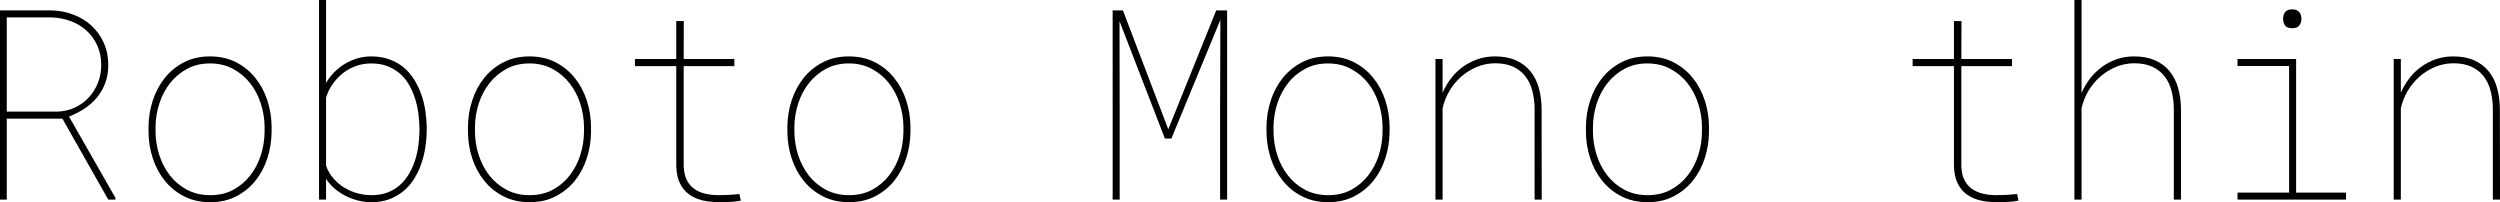 <svg xmlns="http://www.w3.org/2000/svg" viewBox="7.98 46 676.336 54.703"><path d="M37.27 100L24.86 78.10L9.81 78.10L9.81 100L7.98 100L7.98 48.81L21.87 48.81Q25.03 48.88 27.84 49.96Q30.66 51.03 32.75 52.96Q34.84 54.89 36.05 57.58Q37.27 60.27 37.27 63.58L37.27 63.58Q37.27 66.25 36.47 68.41Q35.68 70.57 34.28 72.30Q32.87 74.02 30.92 75.32Q28.97 76.62 26.65 77.54L26.65 77.54L39.20 99.51L39.20 100L37.27 100ZM9.81 50.71L9.81 76.20L23.41 76.20Q26.02 76.13 28.21 75.11Q30.41 74.09 31.99 72.38Q33.57 70.68 34.47 68.41Q35.37 66.14 35.37 63.58L35.37 63.58Q35.37 60.66 34.29 58.30Q33.22 55.95 31.39 54.28Q29.57 52.61 27.09 51.70Q24.61 50.78 21.83 50.71L21.83 50.71L9.81 50.71ZM48.16 81.72L48.16 80.24Q48.20 76.59 49.32 73.16Q50.45 69.73 52.56 67.09Q54.67 64.46 57.74 62.86Q60.82 61.26 64.79 61.26L64.79 61.26Q68.77 61.26 71.84 62.84Q74.92 64.42 77.04 67.06Q79.17 69.70 80.30 73.12Q81.42 76.55 81.46 80.24L81.46 80.24L81.46 81.72Q81.42 85.38 80.31 88.80Q79.21 92.23 77.10 94.87Q74.99 97.50 71.91 99.10Q68.84 100.70 64.86 100.70L64.86 100.70Q60.89 100.70 57.80 99.12Q54.70 97.54 52.58 94.90Q50.45 92.27 49.32 88.84Q48.20 85.41 48.16 81.72L48.16 81.72ZM50.06 80.24L50.06 81.72Q50.10 84.95 51.10 88.03Q52.10 91.11 53.98 93.50Q55.86 95.89 58.61 97.35Q61.35 98.80 64.86 98.80L64.86 98.80Q68.38 98.80 71.09 97.35Q73.79 95.89 75.67 93.48Q77.55 91.07 78.54 88.01Q79.52 84.95 79.56 81.72L79.56 81.72L79.56 80.24Q79.52 77.04 78.52 73.97Q77.52 70.89 75.64 68.50Q73.76 66.11 71.02 64.63Q68.27 63.16 64.79 63.16L64.79 63.16Q61.31 63.16 58.59 64.63Q55.86 66.11 53.98 68.50Q52.10 70.89 51.10 73.97Q50.10 77.04 50.06 80.24L50.06 80.24ZM123.43 80.59L123.43 81.33Q123.40 83.55 123.05 85.85Q122.70 88.15 121.96 90.30Q121.22 92.44 120.04 94.34Q118.86 96.24 117.19 97.64Q115.52 99.05 113.36 99.88Q111.20 100.70 108.46 100.70L108.46 100.70Q106.73 100.70 104.98 100.28Q103.22 99.86 101.58 99.05Q99.95 98.24 98.56 97.06Q97.17 95.89 96.19 94.38L96.19 94.38L96.19 100L94.29 100L94.29 46L96.19 46L96.19 68.43Q97.14 66.81 98.47 65.48Q99.81 64.14 101.39 63.21Q102.97 62.28 104.75 61.77Q106.52 61.26 108.39 61.26L108.39 61.26Q111.16 61.26 113.36 62.07Q115.56 62.88 117.21 64.26Q118.86 65.65 120.04 67.55Q121.22 69.45 121.97 71.59Q122.73 73.74 123.06 76.04Q123.40 78.34 123.43 80.59L123.43 80.59ZM121.46 81.33L121.46 80.59Q121.43 78.66 121.15 76.60Q120.87 74.55 120.25 72.61Q119.64 70.68 118.65 68.96Q117.67 67.23 116.21 65.95Q114.75 64.67 112.83 63.91Q110.92 63.16 108.42 63.16L108.42 63.16Q106.31 63.16 104.38 63.82Q102.45 64.49 100.85 65.72Q99.25 66.95 98.03 68.66Q96.82 70.36 96.19 72.40L96.19 72.40L96.19 90.82Q96.86 92.76 98.17 94.25Q99.49 95.75 101.14 96.77Q102.80 97.79 104.70 98.29Q106.59 98.80 108.49 98.80L108.49 98.80Q110.95 98.80 112.89 98.05Q114.82 97.29 116.24 95.99Q117.67 94.69 118.67 92.97Q119.67 91.25 120.29 89.31Q120.90 87.38 121.17 85.34Q121.43 83.30 121.46 81.33L121.46 81.33ZM134.58 81.72L134.58 80.24Q134.61 76.59 135.74 73.16Q136.86 69.73 138.97 67.09Q141.08 64.46 144.16 62.86Q147.23 61.26 151.21 61.26L151.21 61.26Q155.18 61.26 158.26 62.84Q161.33 64.42 163.46 67.06Q165.59 69.70 166.71 73.12Q167.84 76.55 167.87 80.24L167.87 80.24L167.87 81.72Q167.84 85.38 166.73 88.80Q165.62 92.23 163.51 94.87Q161.40 97.50 158.33 99.10Q155.25 100.70 151.28 100.70L151.28 100.70Q147.30 100.70 144.21 99.12Q141.12 97.54 138.99 94.90Q136.86 92.27 135.74 88.84Q134.61 85.41 134.58 81.72L134.58 81.72ZM136.48 80.24L136.48 81.72Q136.51 84.95 137.51 88.03Q138.52 91.11 140.40 93.50Q142.28 95.89 145.02 97.35Q147.76 98.80 151.28 98.80L151.28 98.80Q154.79 98.80 157.50 97.35Q160.21 95.89 162.09 93.48Q163.97 91.07 164.95 88.01Q165.94 84.95 165.97 81.72L165.97 81.72L165.97 80.24Q165.94 77.04 164.94 73.97Q163.93 70.89 162.05 68.50Q160.17 66.11 157.43 64.63Q154.69 63.16 151.21 63.16L151.21 63.16Q147.73 63.16 145.00 64.63Q142.28 66.11 140.40 68.50Q138.52 70.89 137.51 73.97Q136.51 77.04 136.48 80.24L136.48 80.24ZM190.93 51.70L192.97 51.70L192.94 61.96L206.65 61.96L206.65 63.89L192.94 63.89L192.94 90.89Q193.01 93.11 193.73 94.60Q194.45 96.10 195.71 97.03Q196.98 97.96 198.69 98.38Q200.39 98.80 202.43 98.80L202.43 98.80Q205.28 98.80 208.02 98.49L208.02 98.49L208.41 100.28Q206.96 100.56 205.52 100.63Q204.08 100.70 202.61 100.70L202.61 100.70Q200.07 100.70 197.96 100.19Q195.86 99.68 194.31 98.52Q192.76 97.36 191.88 95.50Q191.00 93.64 190.93 90.89L190.93 90.89L190.93 63.89L179.75 63.89L179.75 61.96L190.93 61.96L190.93 51.70ZM220.99 81.72L220.99 80.24Q221.03 76.59 222.15 73.16Q223.28 69.73 225.39 67.09Q227.50 64.46 230.57 62.86Q233.65 61.26 237.62 61.26L237.62 61.26Q241.59 61.26 244.67 62.84Q247.75 64.42 249.87 67.06Q252 69.70 253.13 73.12Q254.25 76.55 254.29 80.24L254.29 80.24L254.29 81.72Q254.25 85.38 253.14 88.80Q252.04 92.23 249.93 94.87Q247.82 97.50 244.74 99.10Q241.66 100.70 237.69 100.70L237.69 100.70Q233.72 100.70 230.63 99.12Q227.53 97.54 225.40 94.90Q223.28 92.27 222.15 88.84Q221.03 85.41 220.99 81.72L220.99 81.72ZM222.89 80.24L222.89 81.72Q222.93 84.95 223.93 88.03Q224.93 91.11 226.81 93.50Q228.69 95.89 231.43 97.35Q234.18 98.80 237.69 98.80L237.69 98.80Q241.21 98.80 243.91 97.35Q246.62 95.89 248.50 93.48Q250.38 91.07 251.37 88.01Q252.35 84.95 252.39 81.72L252.39 81.72L252.39 80.24Q252.35 77.04 251.35 73.97Q250.35 70.89 248.47 68.50Q246.59 66.11 243.84 64.63Q241.10 63.16 237.62 63.16L237.62 63.16Q234.14 63.16 231.42 64.63Q228.69 66.11 226.81 68.50Q224.93 70.89 223.93 73.97Q222.93 77.04 222.89 80.24L222.89 80.24ZM308.99 48.81L311.77 48.81L324.04 80.98L337.01 48.81L339.96 48.81L339.96 100L338.06 100L338.06 75.11L338.13 51.38L324.88 83.48L323.12 83.48L310.85 51.73L310.89 75.11L310.89 100L308.99 100L308.99 48.81ZM350.61 81.72L350.61 80.24Q350.65 76.59 351.77 73.16Q352.90 69.73 355.01 67.09Q357.12 64.46 360.19 62.86Q363.27 61.26 367.24 61.26L367.24 61.26Q371.21 61.26 374.29 62.84Q377.37 64.42 379.49 67.06Q381.62 69.70 382.75 73.12Q383.87 76.55 383.91 80.24L383.91 80.24L383.91 81.72Q383.87 85.38 382.76 88.80Q381.66 92.23 379.55 94.87Q377.44 97.50 374.36 99.10Q371.29 100.70 367.31 100.70L367.31 100.70Q363.34 100.70 360.25 99.12Q357.15 97.54 355.03 94.90Q352.90 92.27 351.77 88.84Q350.65 85.41 350.61 81.72L350.61 81.72ZM352.51 80.24L352.51 81.72Q352.55 84.95 353.55 88.03Q354.55 91.11 356.43 93.50Q358.31 95.89 361.05 97.35Q363.80 98.80 367.31 98.80L367.31 98.80Q370.83 98.80 373.54 97.35Q376.24 95.89 378.12 93.48Q380.00 91.07 380.99 88.01Q381.97 84.95 382.01 81.72L382.01 81.72L382.01 80.24Q381.97 77.04 380.97 73.97Q379.97 70.89 378.09 68.50Q376.21 66.11 373.46 64.63Q370.72 63.16 367.24 63.16L367.24 63.16Q363.76 63.16 361.04 64.63Q358.31 66.11 356.43 68.50Q354.55 70.89 353.55 73.97Q352.55 77.04 352.51 80.24L352.51 80.24ZM398.25 71.10L398.25 71.10Q399.16 68.99 400.55 67.18Q401.94 65.37 403.75 64.07Q405.56 62.77 407.74 62.01Q409.92 61.26 412.42 61.26L412.42 61.26Q415.69 61.26 418.06 62.31Q420.43 63.37 421.98 65.25Q423.53 67.13 424.27 69.73Q425.00 72.33 425.04 75.39L425.04 75.39L425.07 100L423.14 100L423.14 75.39Q423.11 72.72 422.49 70.45Q421.88 68.18 420.57 66.55Q419.27 64.91 417.23 64Q415.20 63.09 412.31 63.12L412.31 63.12Q409.75 63.16 407.43 64.14Q405.11 65.13 403.24 66.78Q401.38 68.43 400.08 70.64Q398.78 72.86 398.25 75.32L398.25 75.32L398.25 100L396.32 100L396.32 61.96L398.25 61.96L398.25 71.10ZM437.03 81.72L437.03 80.24Q437.06 76.59 438.19 73.16Q439.31 69.73 441.42 67.09Q443.53 64.46 446.61 62.86Q449.68 61.26 453.66 61.26L453.66 61.26Q457.63 61.26 460.71 62.84Q463.78 64.42 465.91 67.06Q468.04 69.70 469.16 73.12Q470.29 76.55 470.32 80.24L470.32 80.24L470.32 81.72Q470.29 85.38 469.18 88.80Q468.07 92.23 465.96 94.87Q463.85 97.50 460.78 99.10Q457.70 100.70 453.73 100.70L453.73 100.70Q449.75 100.70 446.66 99.12Q443.57 97.54 441.44 94.90Q439.31 92.27 438.19 88.84Q437.06 85.41 437.03 81.72L437.03 81.72ZM438.93 80.24L438.93 81.72Q438.96 84.95 439.96 88.03Q440.96 91.11 442.85 93.50Q444.73 95.89 447.47 97.35Q450.21 98.80 453.73 98.80L453.73 98.80Q457.24 98.80 459.95 97.35Q462.66 95.89 464.54 93.48Q466.42 91.07 467.40 88.01Q468.39 84.95 468.42 81.72L468.42 81.72L468.42 80.24Q468.39 77.04 467.38 73.97Q466.38 70.89 464.50 68.50Q462.62 66.11 459.88 64.63Q457.14 63.16 453.66 63.16L453.66 63.16Q450.18 63.16 447.45 64.63Q444.73 66.11 442.85 68.50Q440.96 70.89 439.96 73.97Q438.96 77.04 438.93 80.24L438.93 80.24ZM536.59 51.70L538.63 51.70L538.59 61.96L552.30 61.96L552.30 63.89L538.59 63.89L538.59 90.89Q538.66 93.11 539.38 94.60Q540.11 96.10 541.37 97.03Q542.64 97.96 544.34 98.38Q546.05 98.80 548.09 98.80L548.09 98.80Q550.93 98.80 553.68 98.49L553.68 98.49L554.06 100.28Q552.62 100.56 551.18 100.63Q549.74 100.70 548.26 100.70L548.26 100.70Q545.73 100.70 543.62 100.19Q541.51 99.68 539.96 98.52Q538.42 97.36 537.54 95.50Q536.66 93.64 536.59 90.89L536.59 90.89L536.59 63.89L525.41 63.89L525.41 61.96L536.59 61.96L536.59 51.70ZM571.11 46L571.11 71.14Q572.03 69.03 573.43 67.22Q574.84 65.41 576.65 64.09Q578.46 62.77 580.64 62.01Q582.82 61.26 585.32 61.26L585.32 61.26Q588.59 61.26 590.98 62.31Q593.37 63.37 594.91 65.25Q596.46 67.13 597.22 69.73Q597.97 72.33 598.01 75.39L598.01 75.39L598.01 100L596.07 100L596.07 75.39Q596.04 72.72 595.42 70.45Q594.81 68.18 593.49 66.55Q592.17 64.91 590.13 64Q588.09 63.09 585.21 63.12L585.21 63.12Q582.64 63.16 580.32 64.14Q578.00 65.13 576.12 66.78Q574.24 68.43 572.94 70.64Q571.64 72.86 571.11 75.32L571.11 75.32L571.11 100L569.18 100L569.18 46L571.11 46ZM613.30 63.86L613.30 61.96L629.16 61.96L629.16 98.10L642.66 98.10L642.66 100L613.30 100L613.30 98.10L627.26 98.10L627.26 63.86L613.30 63.86ZM625.64 51.13L625.64 51.13Q625.64 50.64 625.75 50.17Q625.85 49.69 626.13 49.32Q626.41 48.95 626.89 48.74Q627.36 48.53 628.10 48.53L628.10 48.53Q628.80 48.53 629.28 48.74Q629.75 48.95 630.05 49.32Q630.35 49.69 630.47 50.17Q630.60 50.64 630.60 51.13L630.60 51.13Q630.60 52.08 630.05 52.86Q629.51 53.63 628.10 53.63L628.10 53.63Q626.66 53.63 626.15 52.86Q625.64 52.08 625.64 51.13ZM657.49 71.10L657.49 71.10Q658.41 68.99 659.79 67.18Q661.18 65.37 662.99 64.07Q664.80 62.77 666.98 62.01Q669.16 61.26 671.66 61.26L671.66 61.26Q674.93 61.26 677.30 62.31Q679.68 63.37 681.22 65.25Q682.77 67.13 683.51 69.73Q684.25 72.33 684.28 75.39L684.28 75.39L684.32 100L682.38 100L682.38 75.39Q682.35 72.72 681.73 70.45Q681.12 68.18 679.82 66.55Q678.52 64.91 676.48 64Q674.44 63.09 671.55 63.12L671.55 63.12Q668.99 63.16 666.67 64.14Q664.35 65.13 662.48 66.78Q660.62 68.43 659.32 70.64Q658.02 72.86 657.49 75.32L657.49 75.32L657.49 100L655.56 100L655.56 61.96L657.49 61.96L657.49 71.10Z"/></svg>